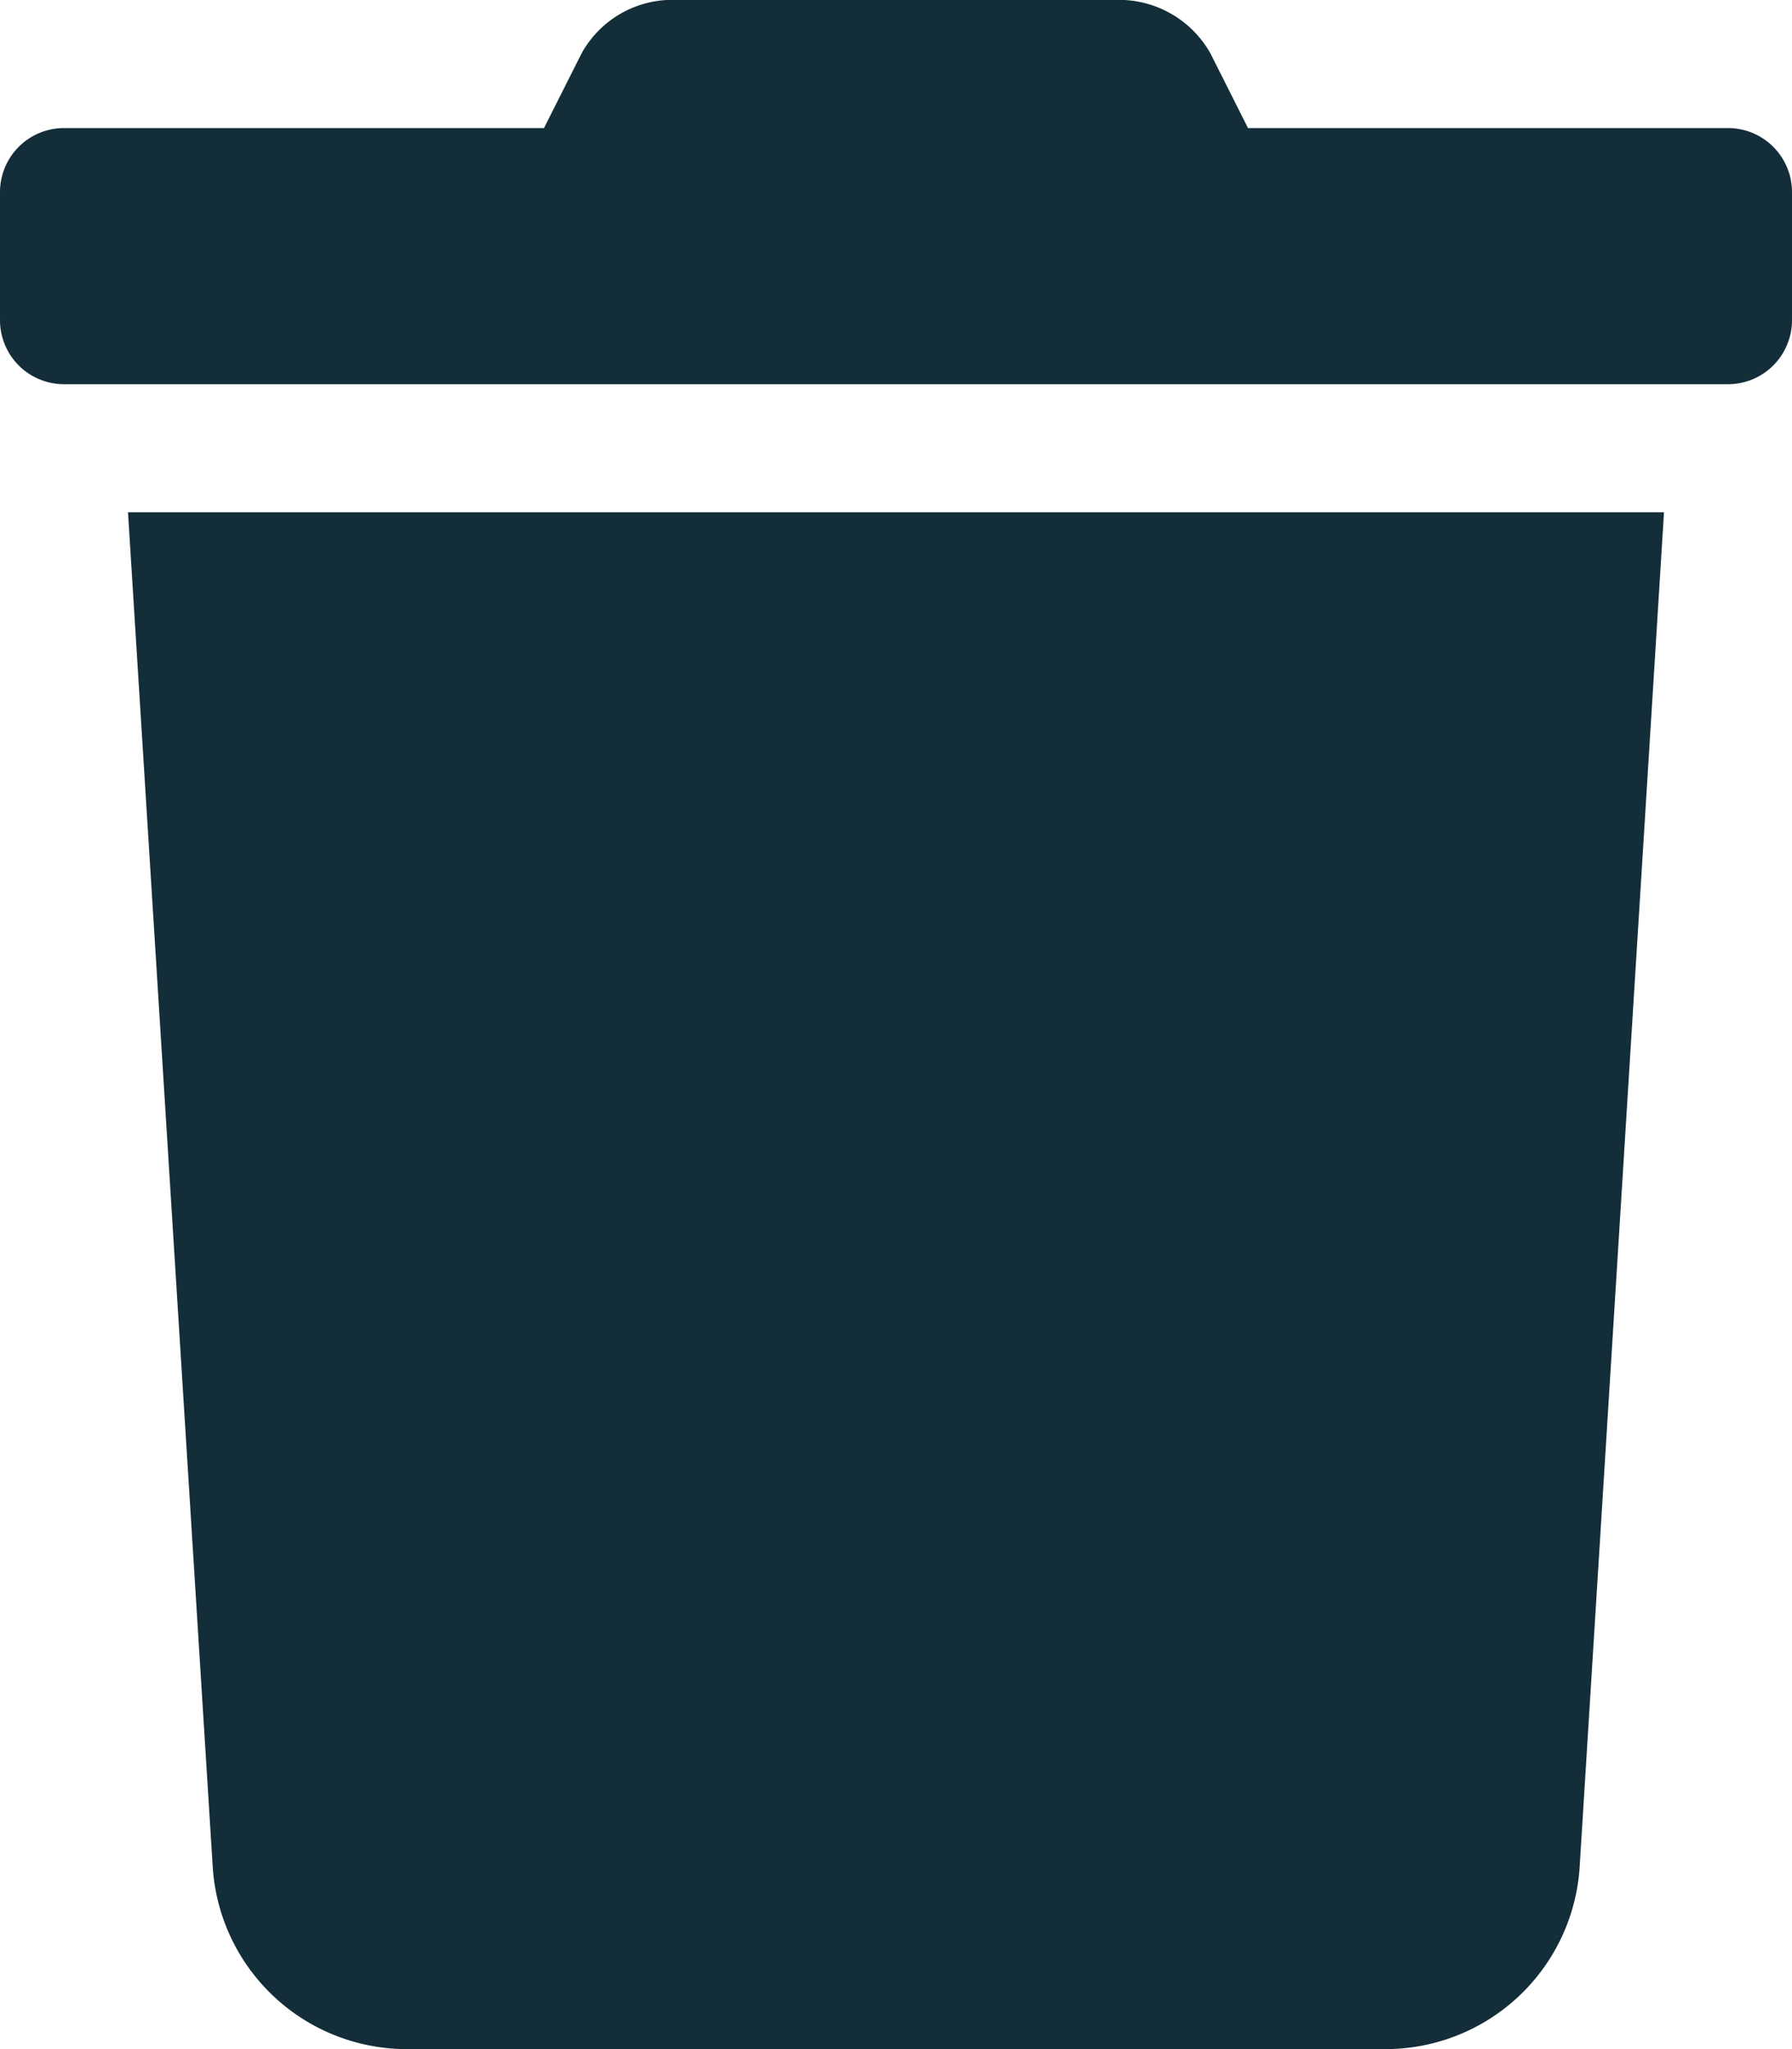 <svg xmlns="http://www.w3.org/2000/svg" width="14" height="16" viewBox="0 0 14 16"><path d="M13.5-13H9.75l-.294-.584A.821.821,0,0,0,8.785-14H5.21a.81.81,0,0,0-.666.416L4.25-13H.5a.5.5,0,0,0-.5.5v1a.5.5,0,0,0,.5.5h13a.5.5,0,0,0,.5-.5v-1A.5.5,0,0,0,13.5-13ZM1.663.594A1.52,1.52,0,0,0,3.159,2h7.681a1.52,1.52,0,0,0,1.5-1.406L13-10H1Z" transform="translate(0 14)" fill="#132d39"/></svg>